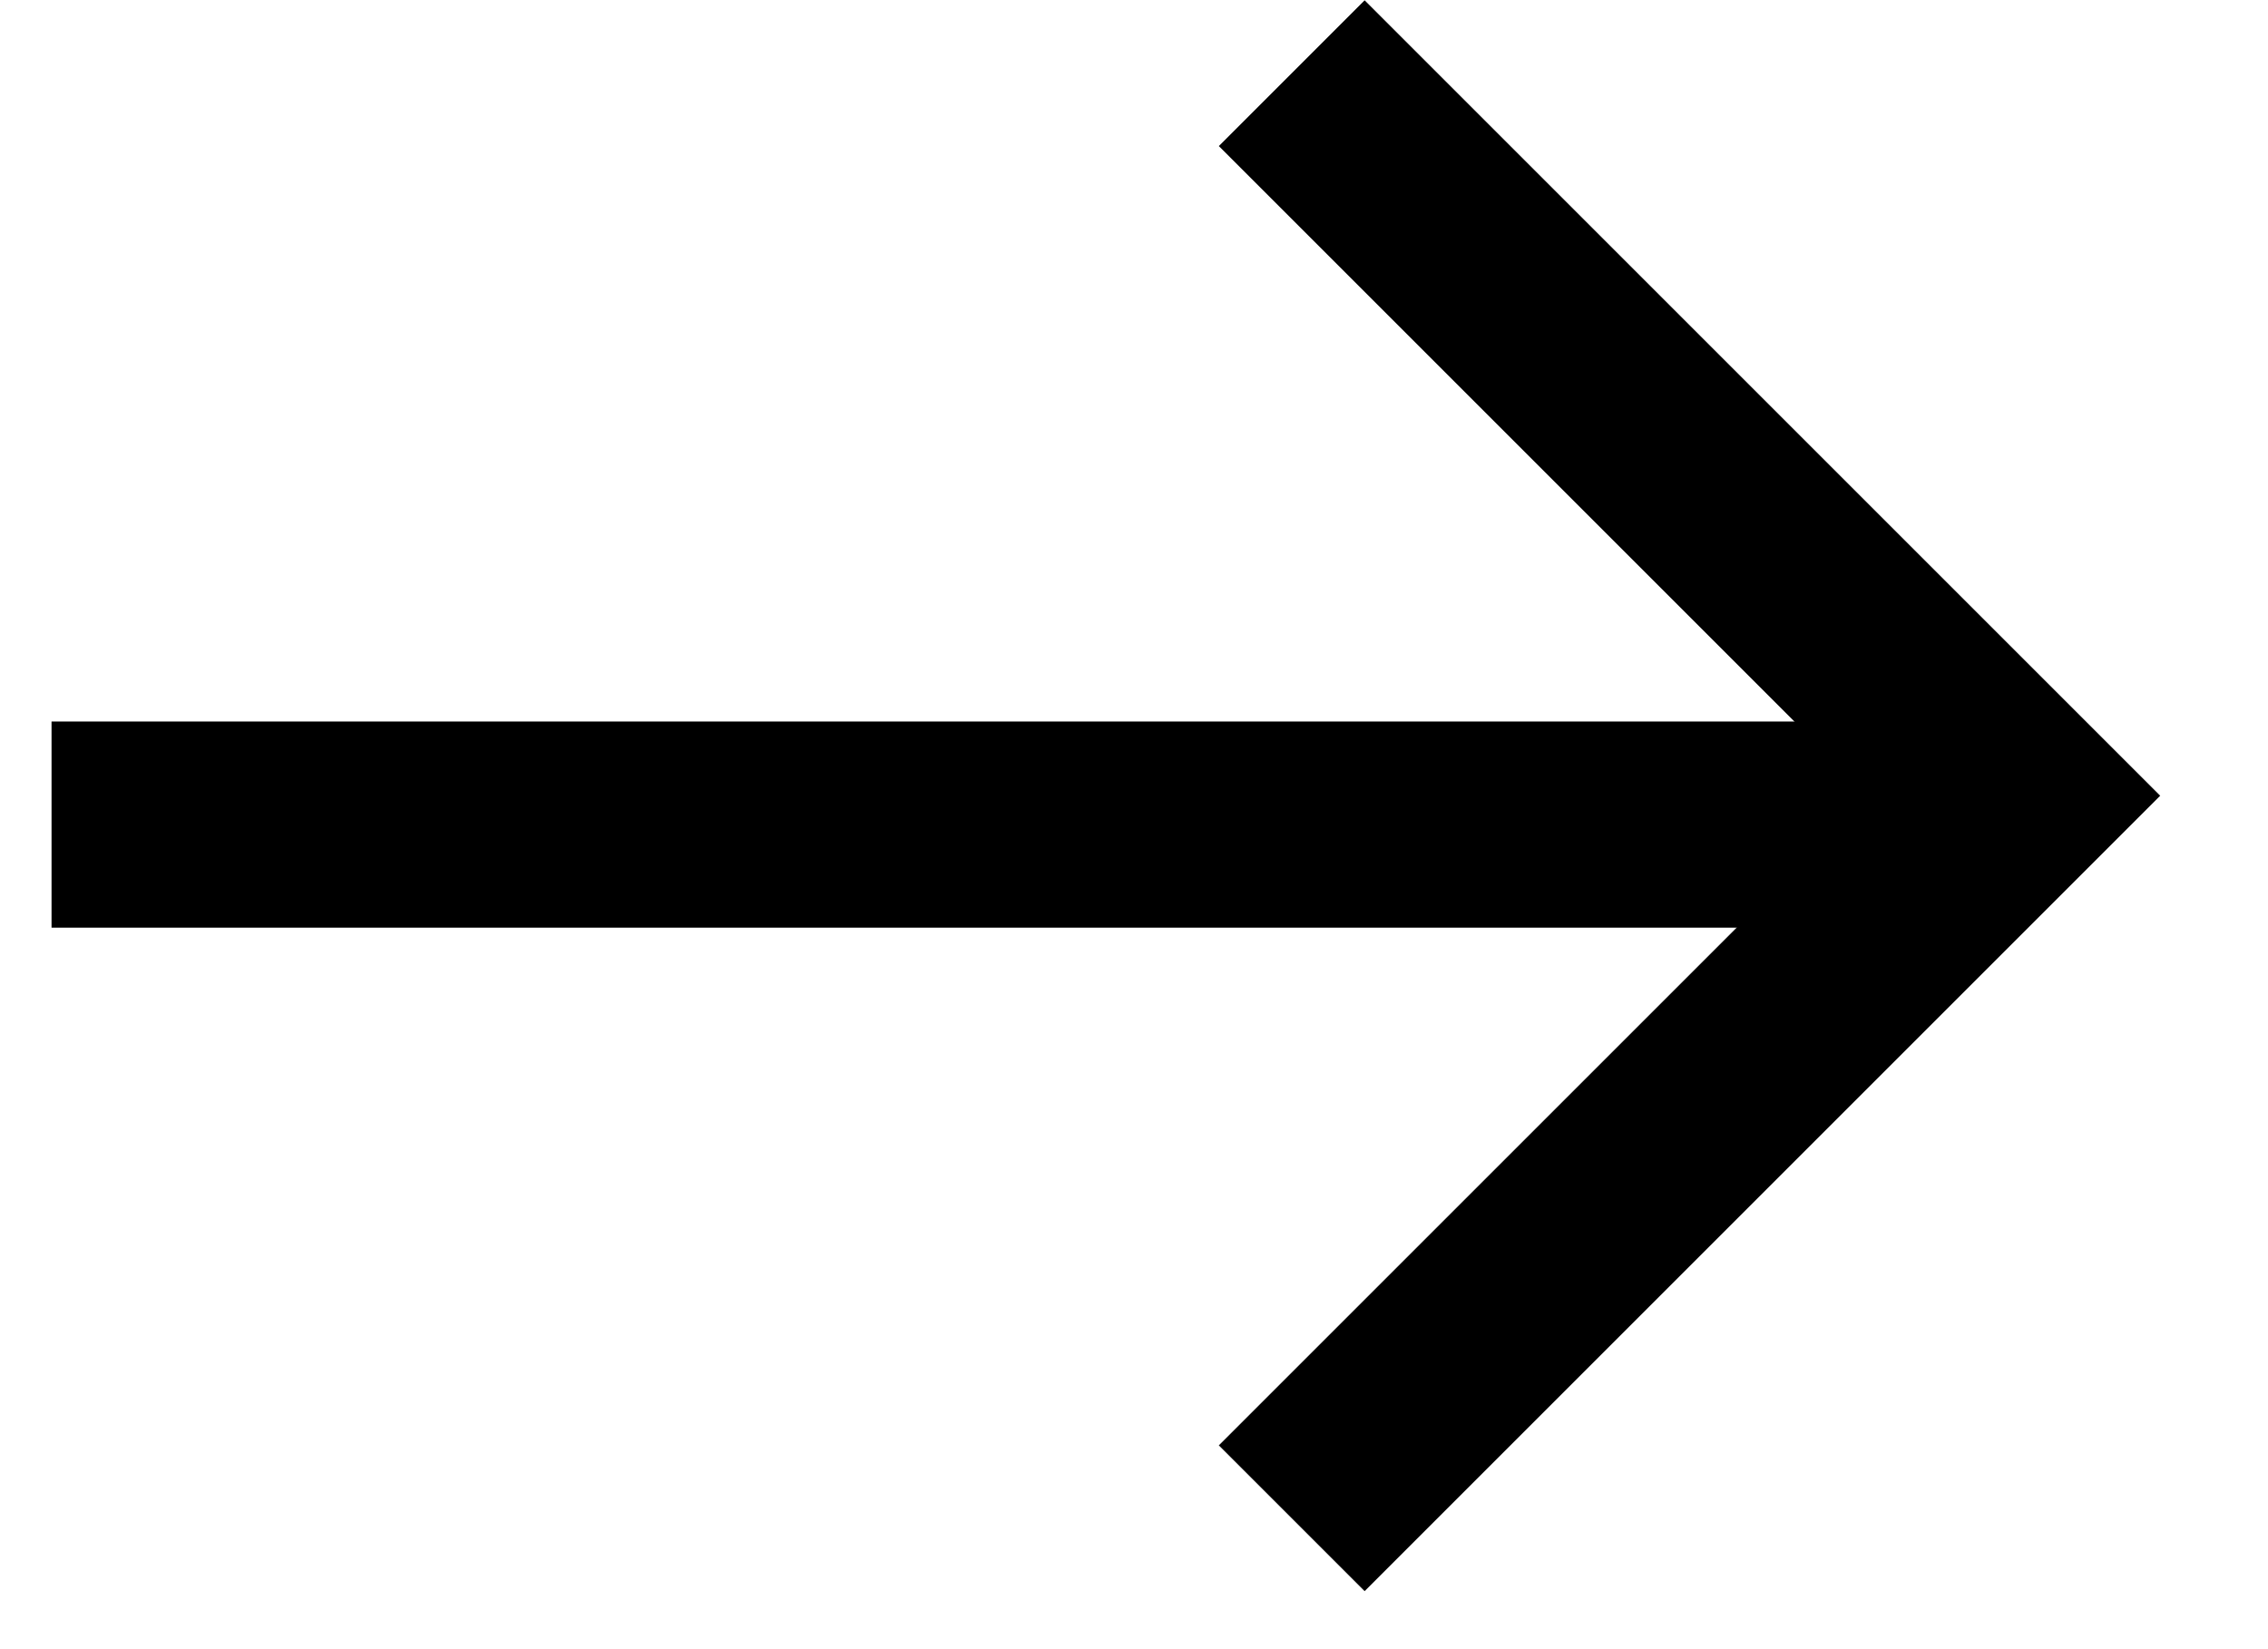 <svg width="22" height="16" viewBox="0 0 22 16" fill="none" xmlns="http://www.w3.org/2000/svg">
<g clip-path="url(#clip0_24_1176)">
<path d="M12.53 0.71L19.54 7.72L12.53 14.73" stroke="black" stroke-width="2" stroke-miterlimit="10"/>
<path d="M19.5 8L0.5 8" stroke="black" stroke-width="2" stroke-miterlimit="10"/>
</g>
<defs>
<clipPath id="clip0_24_1176">
<rect width="21" height="16" fill="white" transform="translate(0.5)"/>
</clipPath>
</defs>
</svg>
